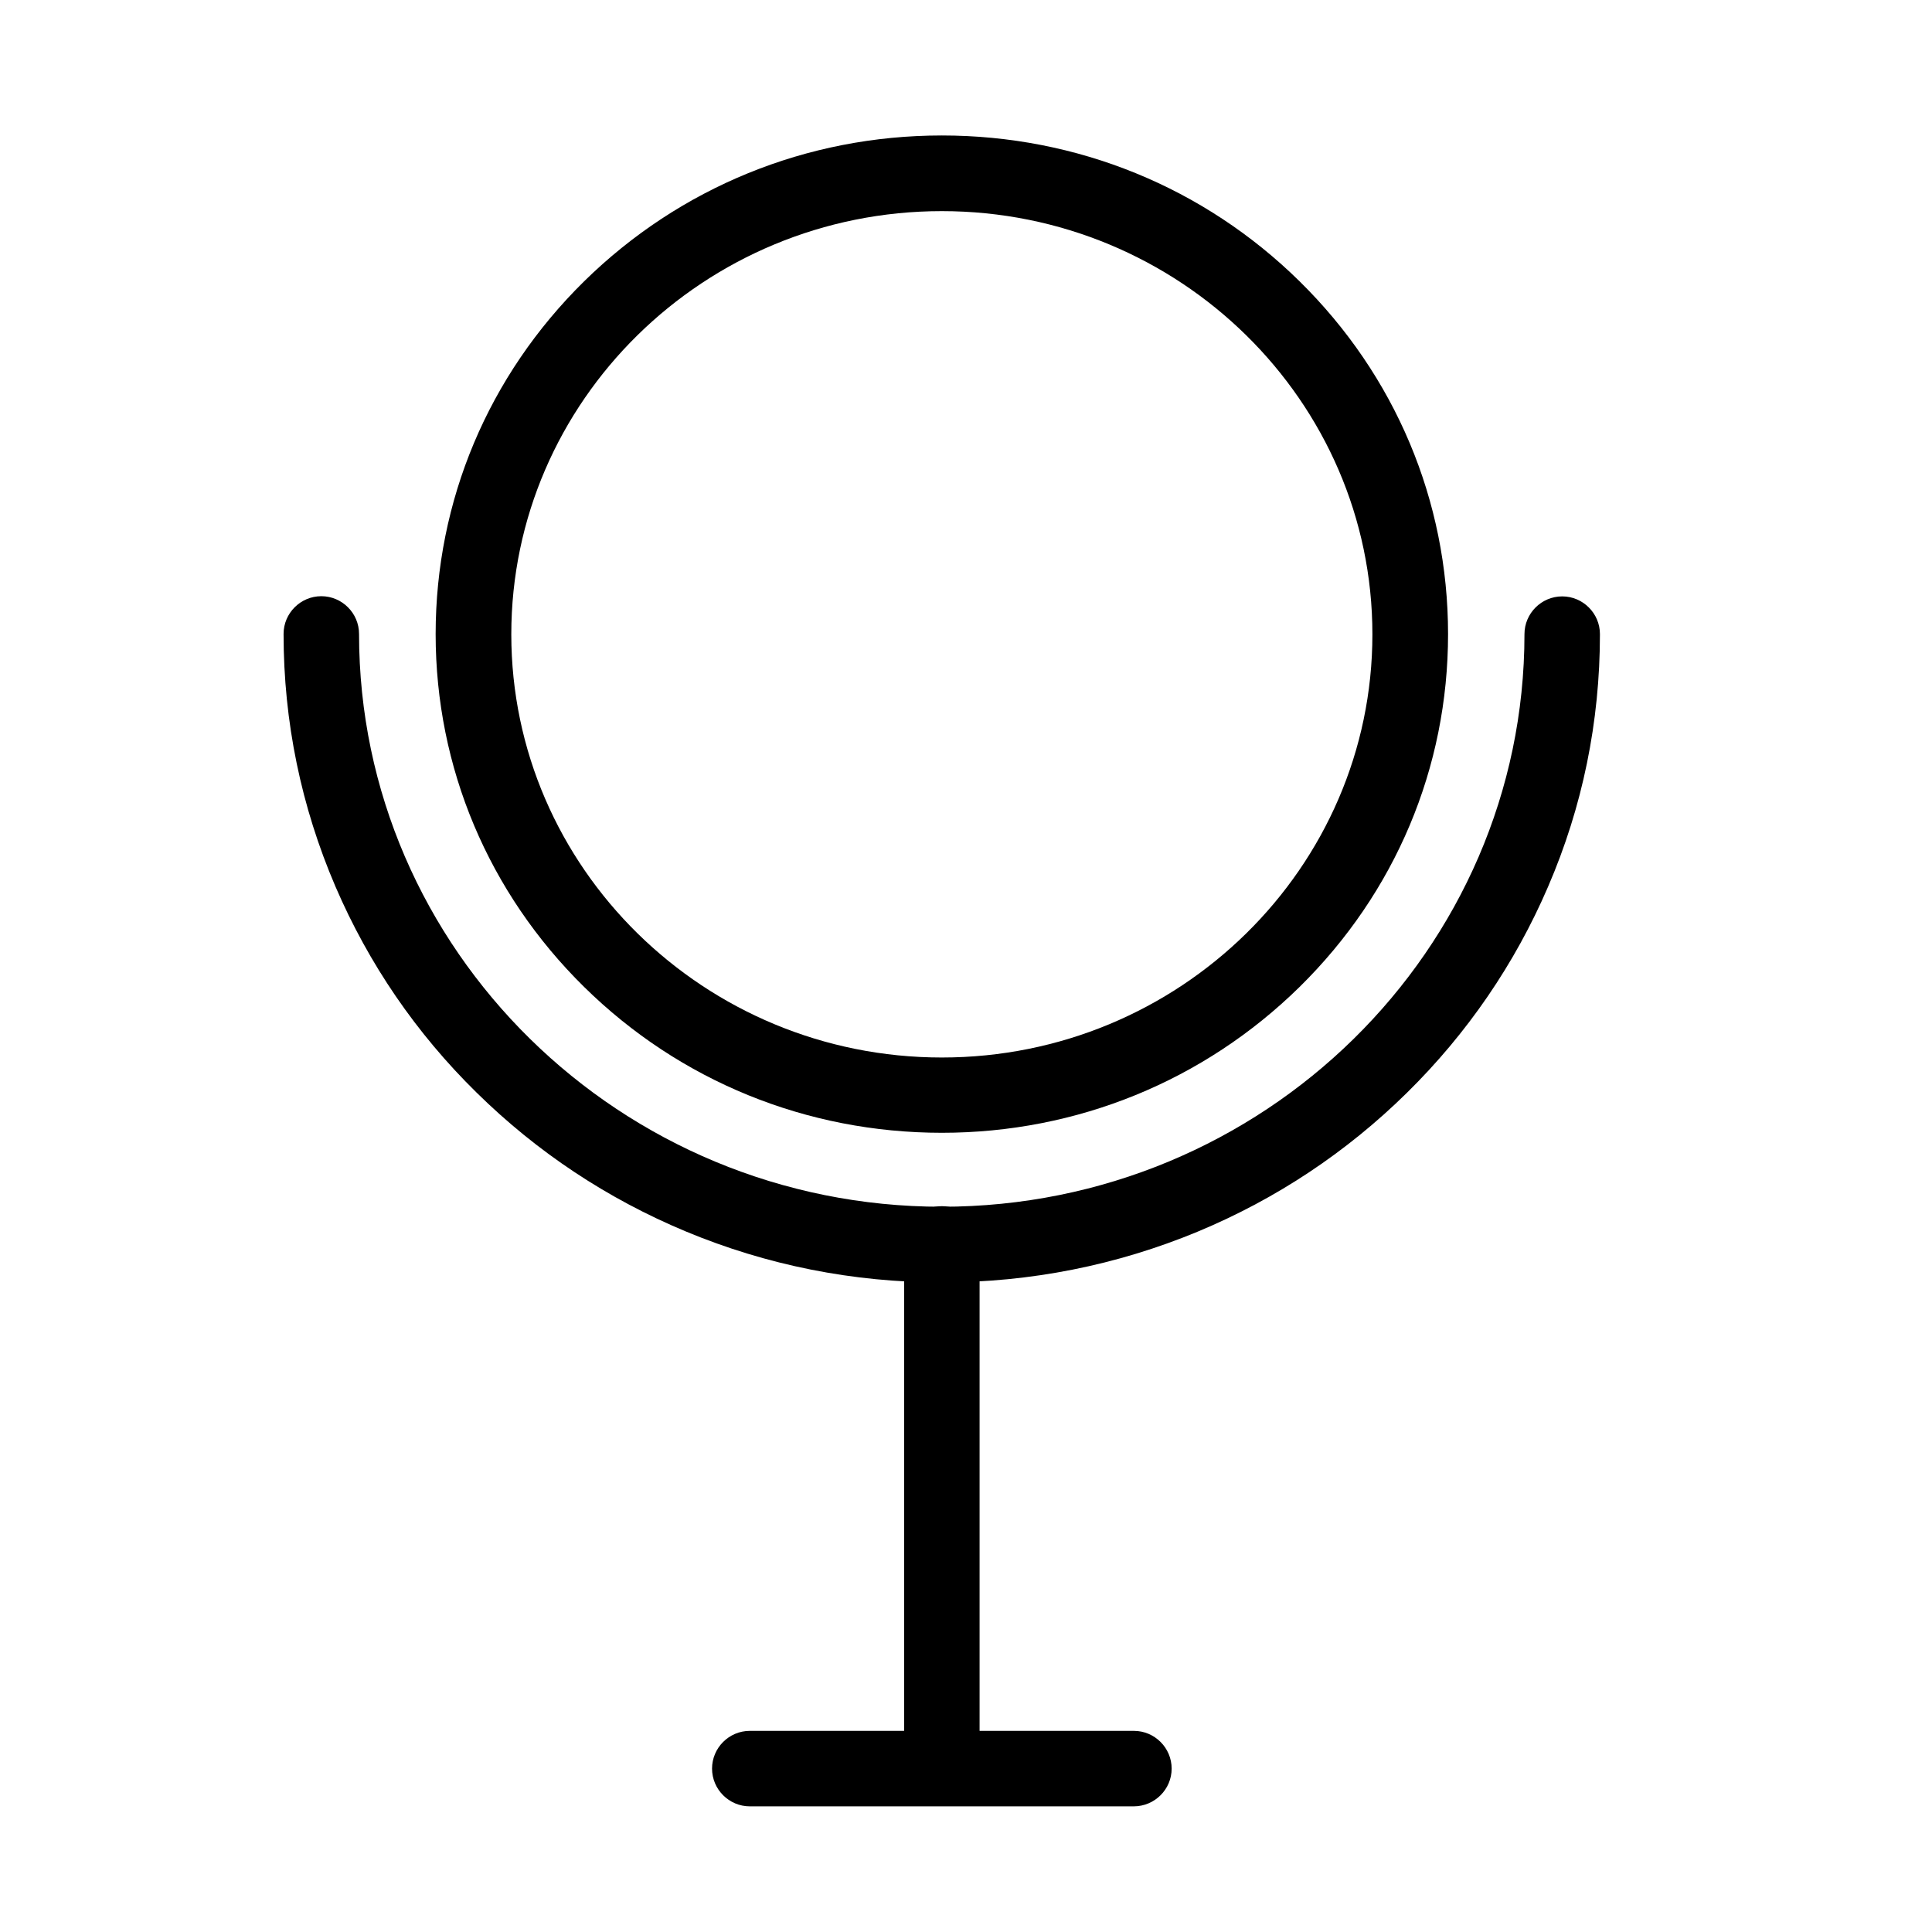 <?xml version="1.0" standalone="no"?><!DOCTYPE svg PUBLIC "-//W3C//DTD SVG 1.1//EN" "http://www.w3.org/Graphics/SVG/1.1/DTD/svg11.dtd"><svg t="1689150537636" viewBox="0 0 1024 1024" version="1.1" xmlns="http://www.w3.org/2000/svg" p-id="10233" xmlns:xlink="http://www.w3.org/1999/xlink" width="200" height="200"><path d="M499.2 956.2c-11 0-20-9-20-20V659.3c0-11 9-20 20-20s20 9 20 20v276.9c0 11-9 20-20 20z" p-id="10234"></path><path d="M600.9 957.4H397.4c-11 0-20-9-20-20s9-20 20-20H601c11 0 20 9 20 20s-9 20-20.1 20zM499.2 600.4c-71.6 0-138.9-27.4-189.6-77.3-50.7-49.9-78.7-116.3-78.7-187s27.9-137 78.7-187c50.7-49.8 118-77.3 189.6-77.3s138.9 27.4 189.6 77.3c50.7 49.9 78.7 116.3 78.7 187s-27.9 137-78.7 187c-50.7 49.8-118 77.3-189.6 77.3z m0-488.5C373.3 111.9 271 212.5 271 336.2s102.4 224.3 228.2 224.3c125.9 0 228.2-100.6 228.2-224.3S625 111.9 499.2 111.9z" p-id="10235"></path><path d="M499.2 679.7c-47.1 0-92.7-9.1-135.7-27-41.5-17.3-78.8-42-110.9-73.6-32.1-31.5-57.2-68.3-74.8-109.2-18.2-42.4-27.5-87.4-27.5-133.9 0-11 9-20 20-20s20 9 20 20c0 167.4 138.6 303.6 308.9 303.6S808 503.5 808 336.1c0-11 9-20 20-20s20 9 20 20c0 46.4-9.2 91.5-27.5 133.9-17.6 40.9-42.8 77.7-74.8 109.2s-69.3 56.3-110.9 73.6c-42.9 17.8-88.6 26.9-135.6 26.9z" p-id="10236"></path></svg>
